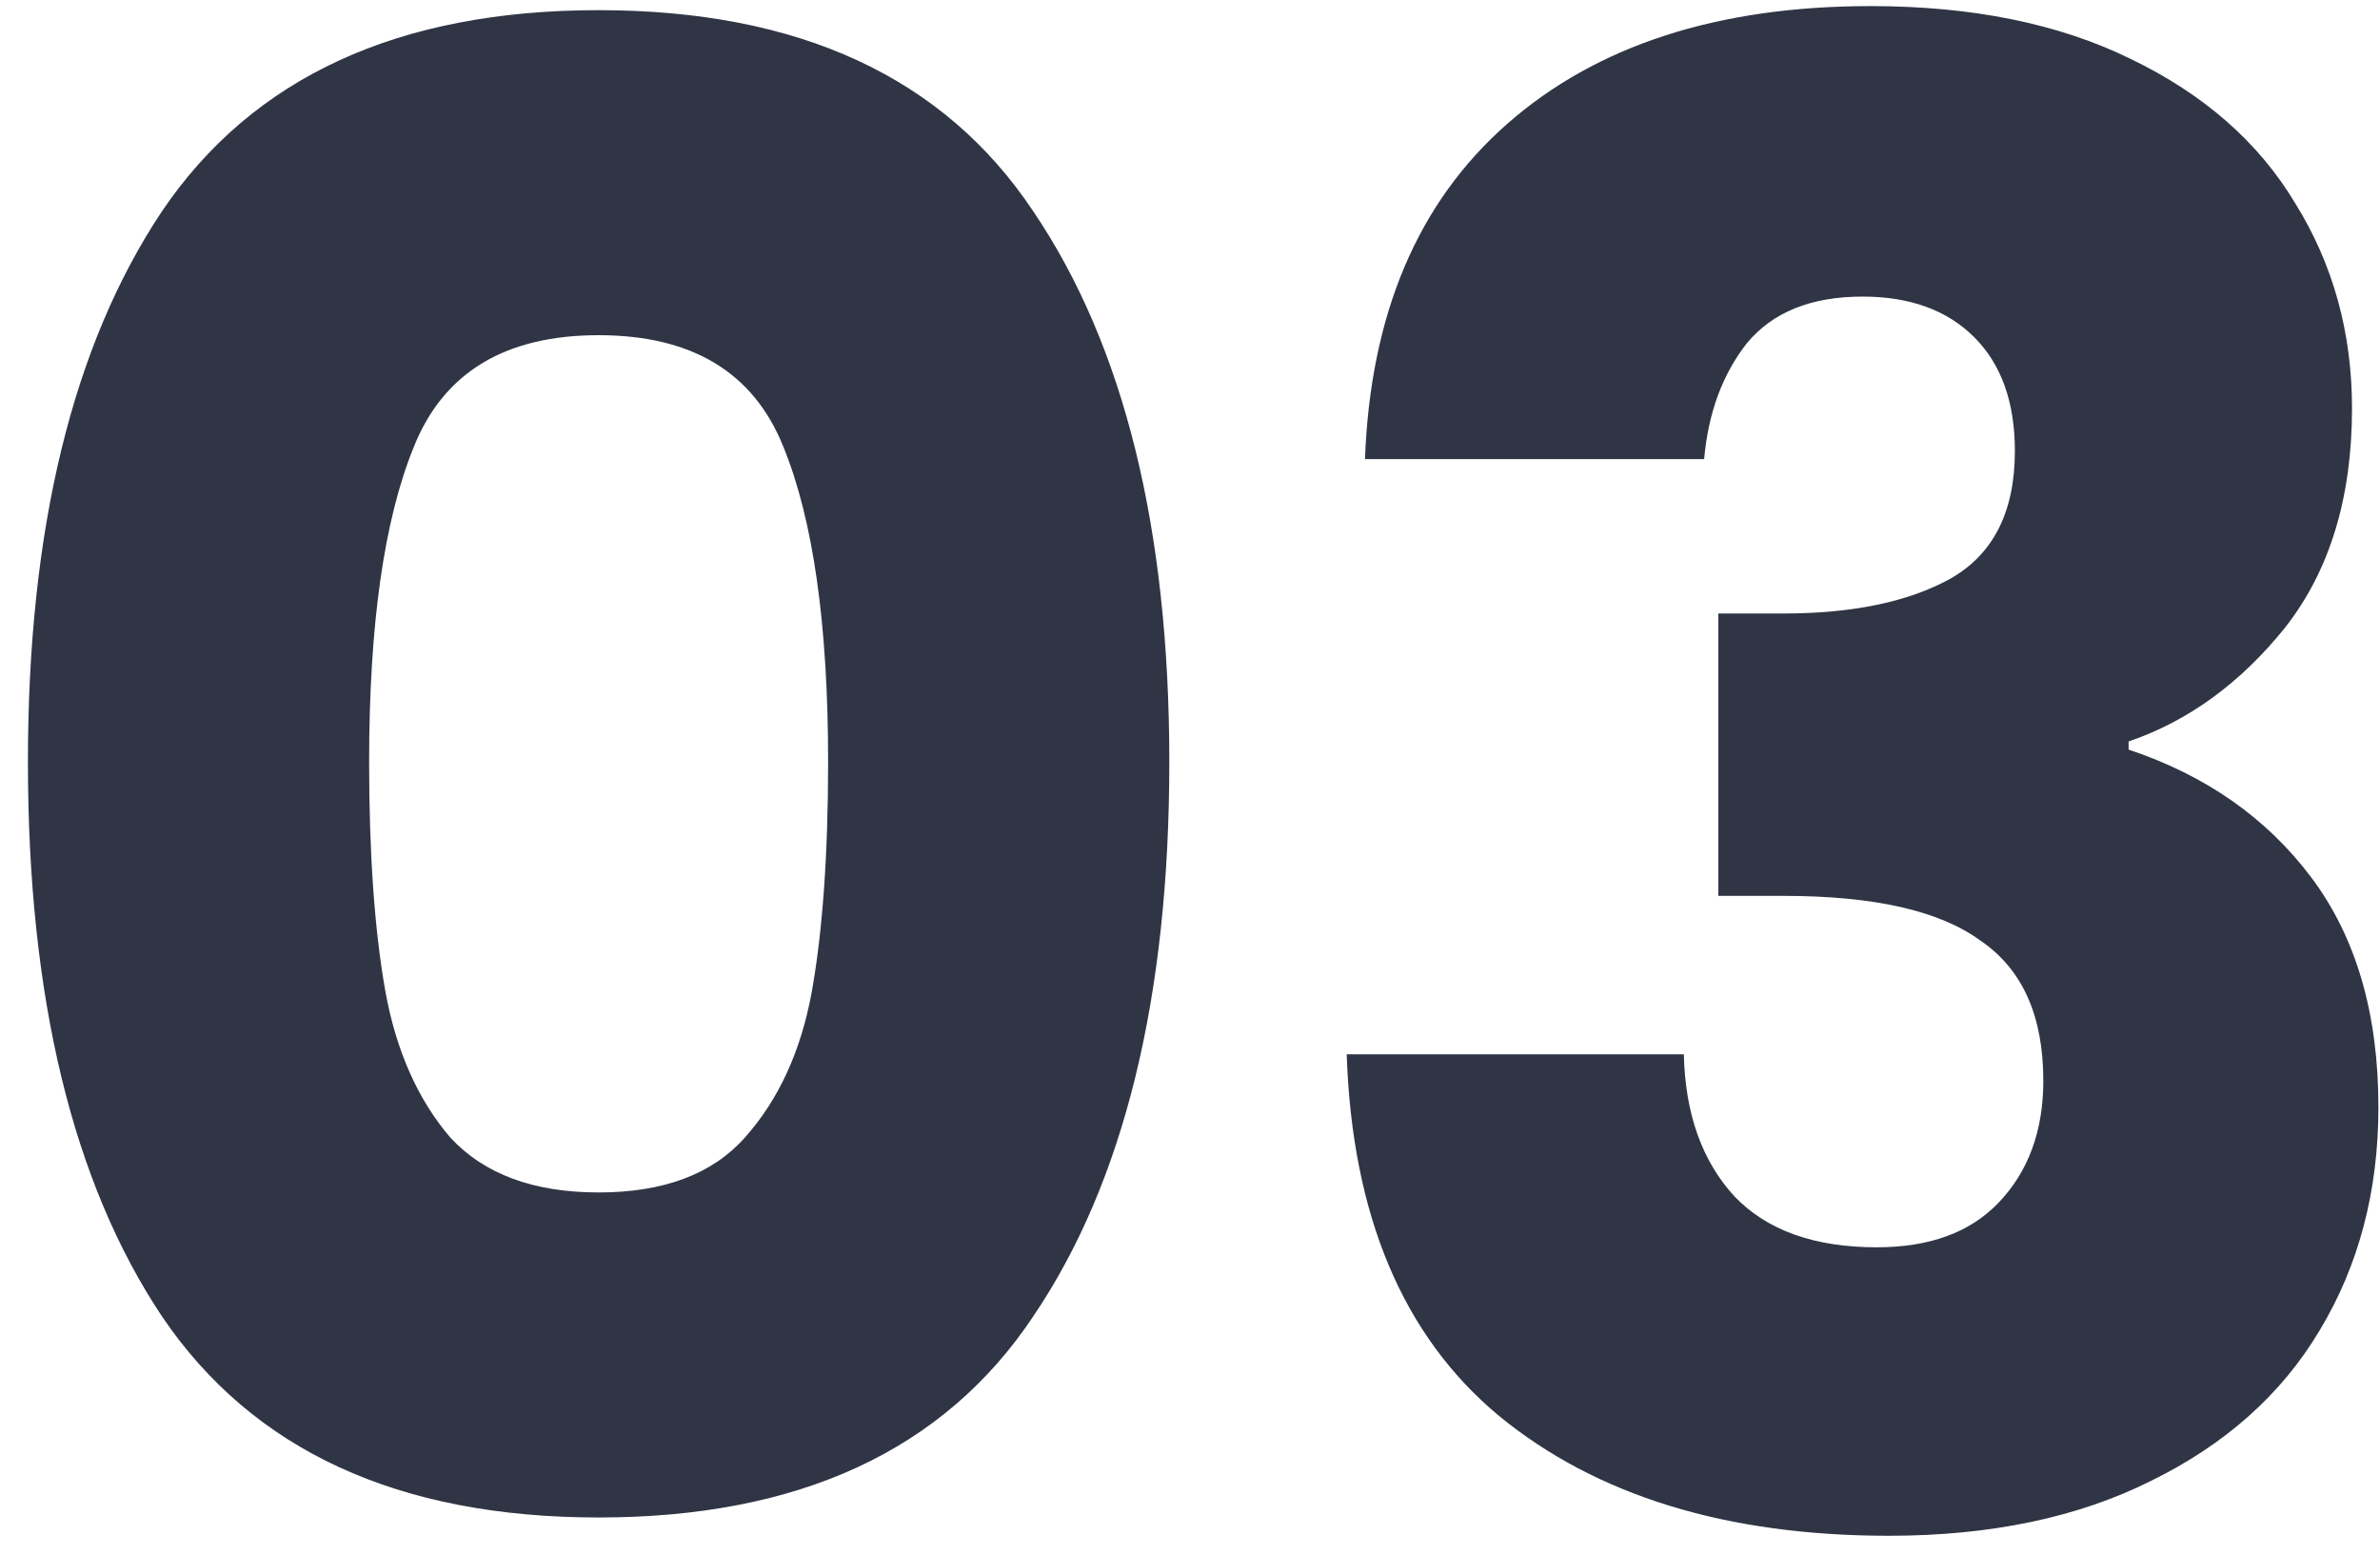 <svg width="75" height="49" viewBox="0 0 75 49" fill="none" xmlns="http://www.w3.org/2000/svg">
<path d="M0.88 24C0.88 16.661 2.288 10.88 5.104 6.656C7.963 2.432 12.549 0.32 18.864 0.32C25.179 0.32 29.744 2.432 32.56 6.656C35.419 10.88 36.848 16.661 36.848 24C36.848 31.424 35.419 37.248 32.56 41.472C29.744 45.696 25.179 47.808 18.864 47.808C12.549 47.808 7.963 45.696 5.104 41.472C2.288 37.248 0.88 31.424 0.88 24ZM26.096 24C26.096 19.691 25.627 16.384 24.688 14.08C23.749 11.733 21.808 10.56 18.864 10.56C15.92 10.56 13.979 11.733 13.04 14.08C12.101 16.384 11.632 19.691 11.632 24C11.632 26.901 11.803 29.312 12.144 31.232C12.485 33.109 13.168 34.645 14.192 35.84C15.259 36.992 16.816 37.568 18.864 37.568C20.912 37.568 22.448 36.992 23.472 35.84C24.539 34.645 25.243 33.109 25.584 31.232C25.925 29.312 26.096 26.901 26.096 24ZM43.014 14.464C43.185 9.899 44.678 6.379 47.494 3.904C50.31 1.429 54.129 0.192 58.95 0.192C62.15 0.192 64.881 0.747 67.142 1.856C69.446 2.965 71.174 4.48 72.326 6.4C73.521 8.32 74.118 10.475 74.118 12.864C74.118 15.68 73.414 17.984 72.006 19.776C70.598 21.525 68.955 22.72 67.078 23.36V23.616C69.51 24.427 71.43 25.771 72.838 27.648C74.246 29.525 74.95 31.936 74.95 34.88C74.95 37.525 74.331 39.872 73.094 41.92C71.899 43.925 70.129 45.504 67.782 46.656C65.478 47.808 62.726 48.384 59.526 48.384C54.406 48.384 50.31 47.125 47.238 44.608C44.209 42.091 42.609 38.293 42.438 33.216H53.062C53.105 35.093 53.638 36.587 54.662 37.696C55.686 38.763 57.179 39.296 59.142 39.296C60.806 39.296 62.086 38.827 62.982 37.888C63.921 36.907 64.39 35.627 64.39 34.048C64.39 32 63.729 30.528 62.406 29.632C61.126 28.693 59.057 28.224 56.198 28.224H54.15V19.328H56.198C58.374 19.328 60.123 18.965 61.446 18.24C62.811 17.472 63.494 16.128 63.494 14.208C63.494 12.672 63.067 11.477 62.214 10.624C61.361 9.771 60.187 9.344 58.694 9.344C57.073 9.344 55.857 9.835 55.046 10.816C54.278 11.797 53.83 13.013 53.702 14.464H43.014Z" fill="#303545"/>
</svg>

